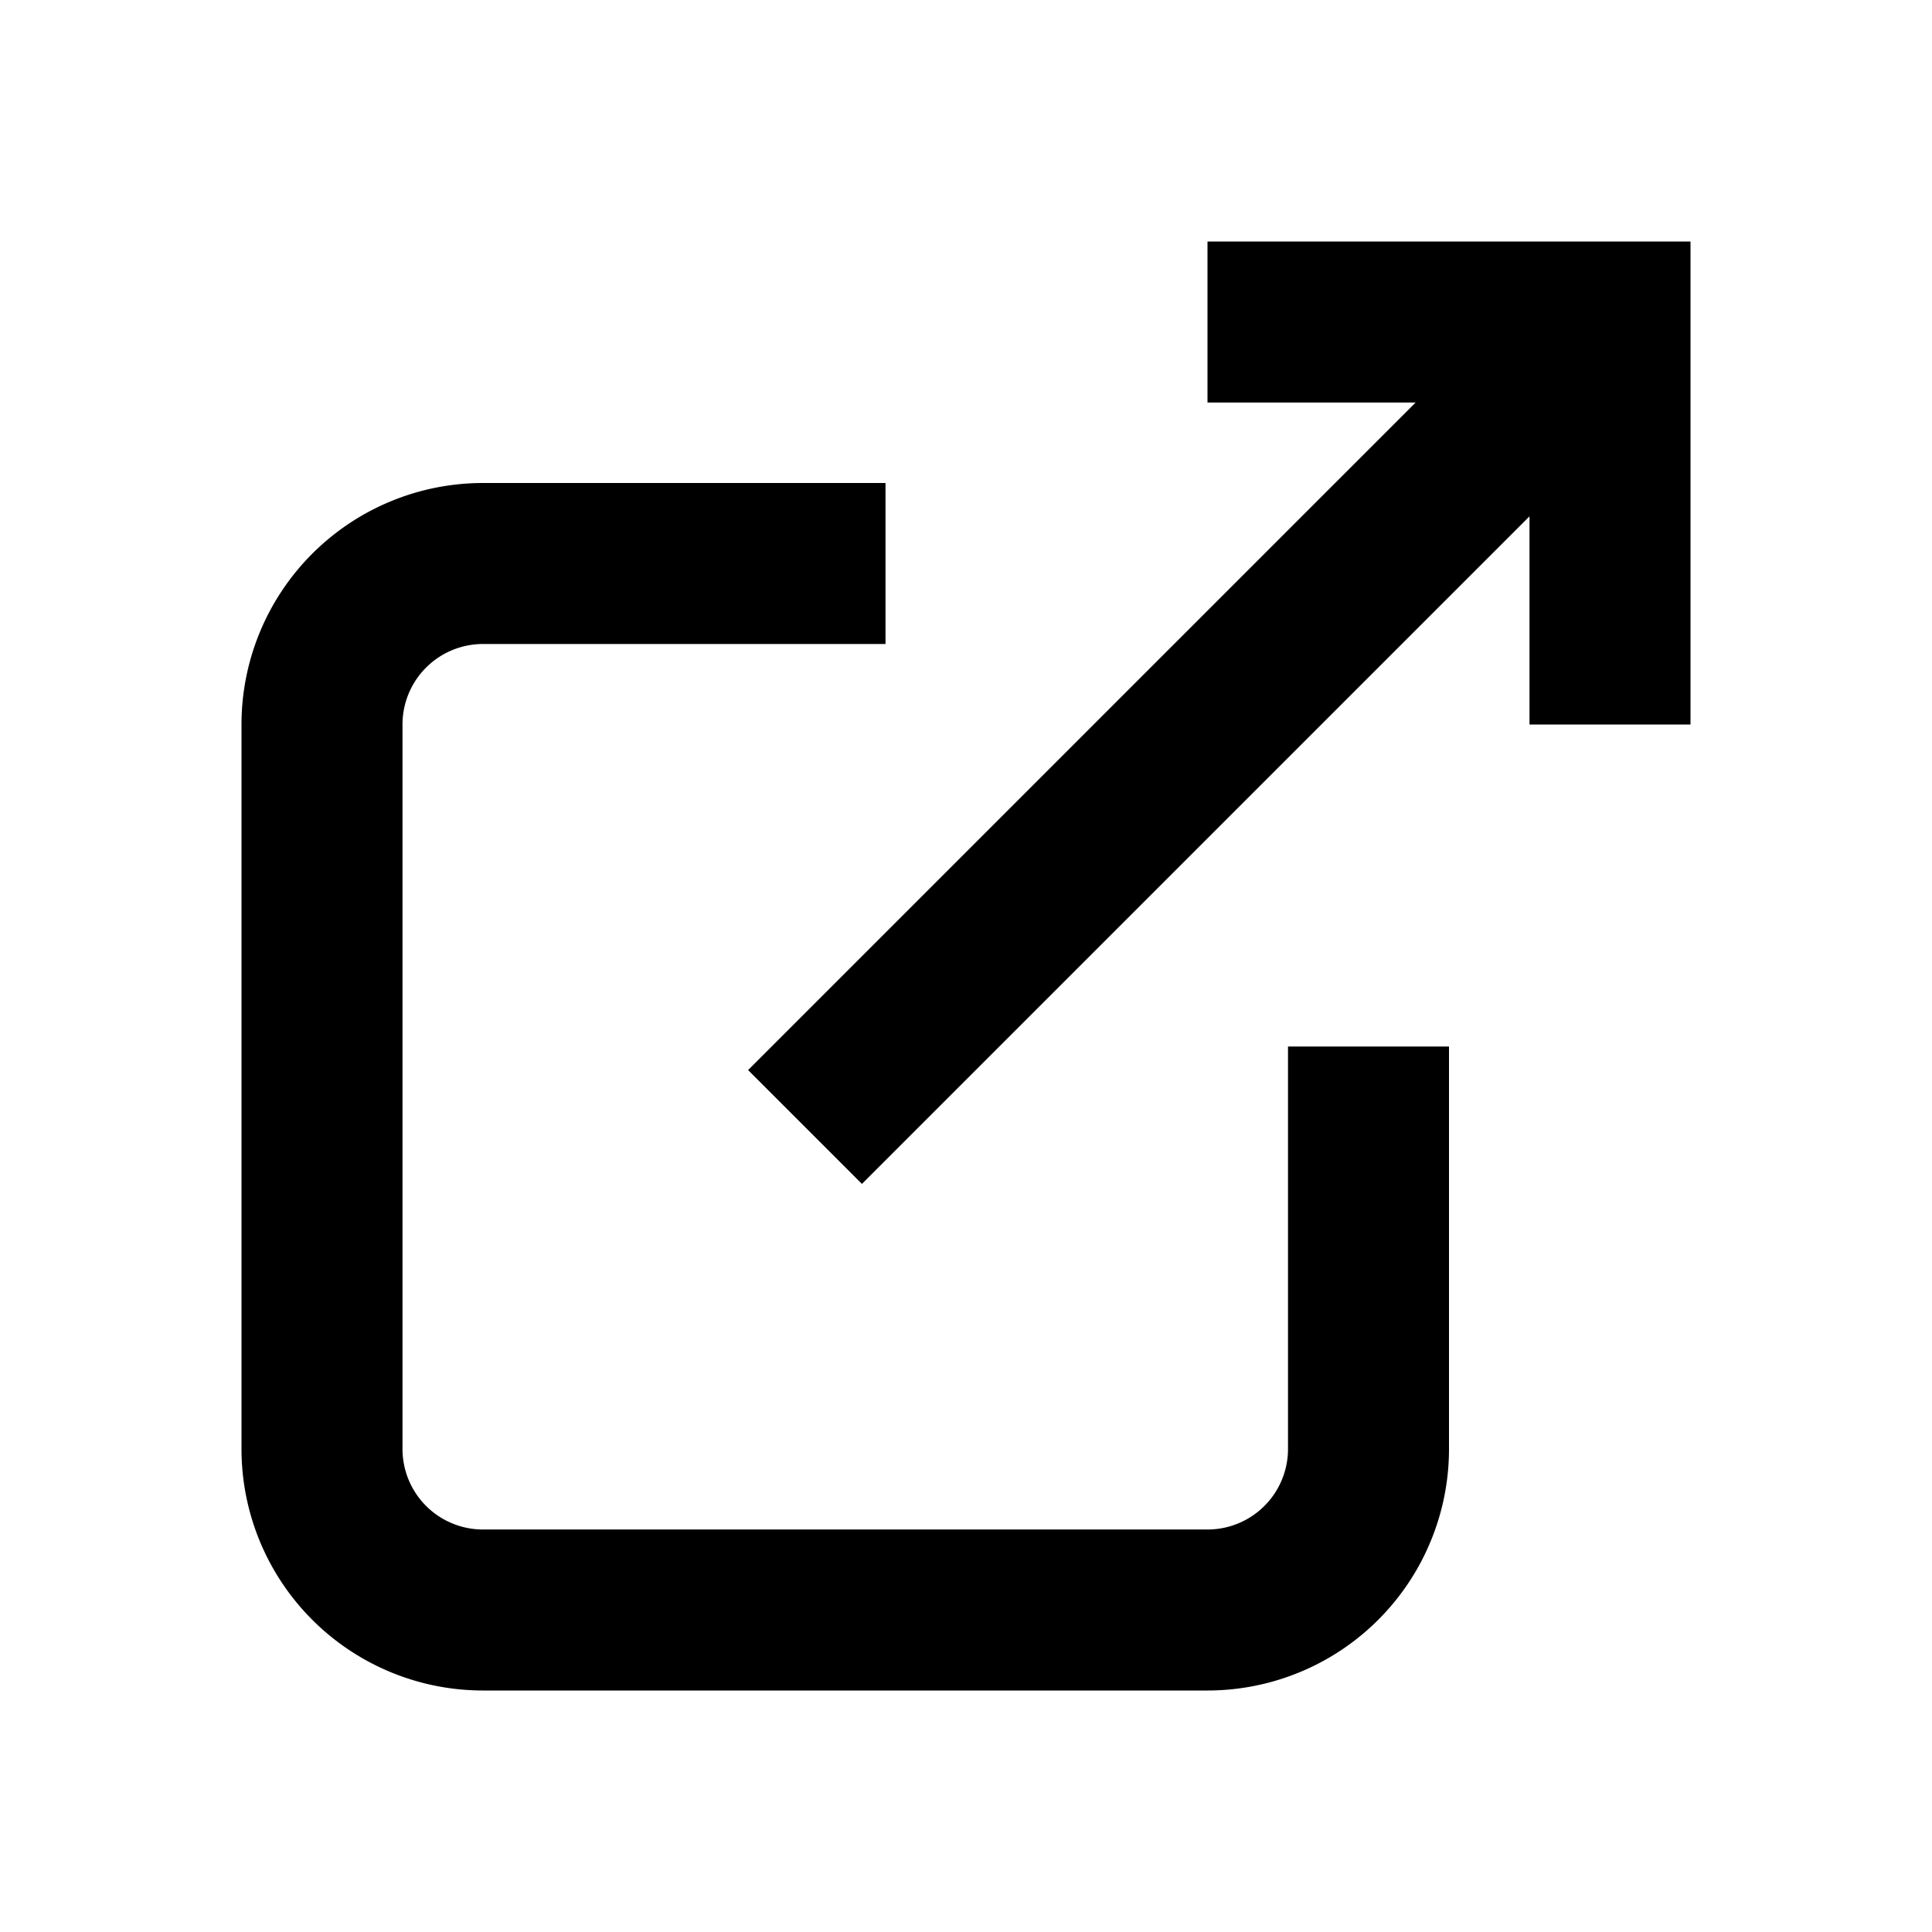   <svg
    xmlns="http://www.w3.org/2000/svg"
    fill="none"
    stroke="currentColor"
    stroke-width="2"
    viewBox="0 0 24 24"
    width="1.5em"
    height="1.5em"
  >
    <path stroke="none" d="M0 0h24v24H0z" />
    <path d="M11 7H6a2 2 0 00-2 2v9a2 2 0 002 2h9a2 2 0 002-2v-5M10 14L20 4M15 4h5v5" />
  </svg>
